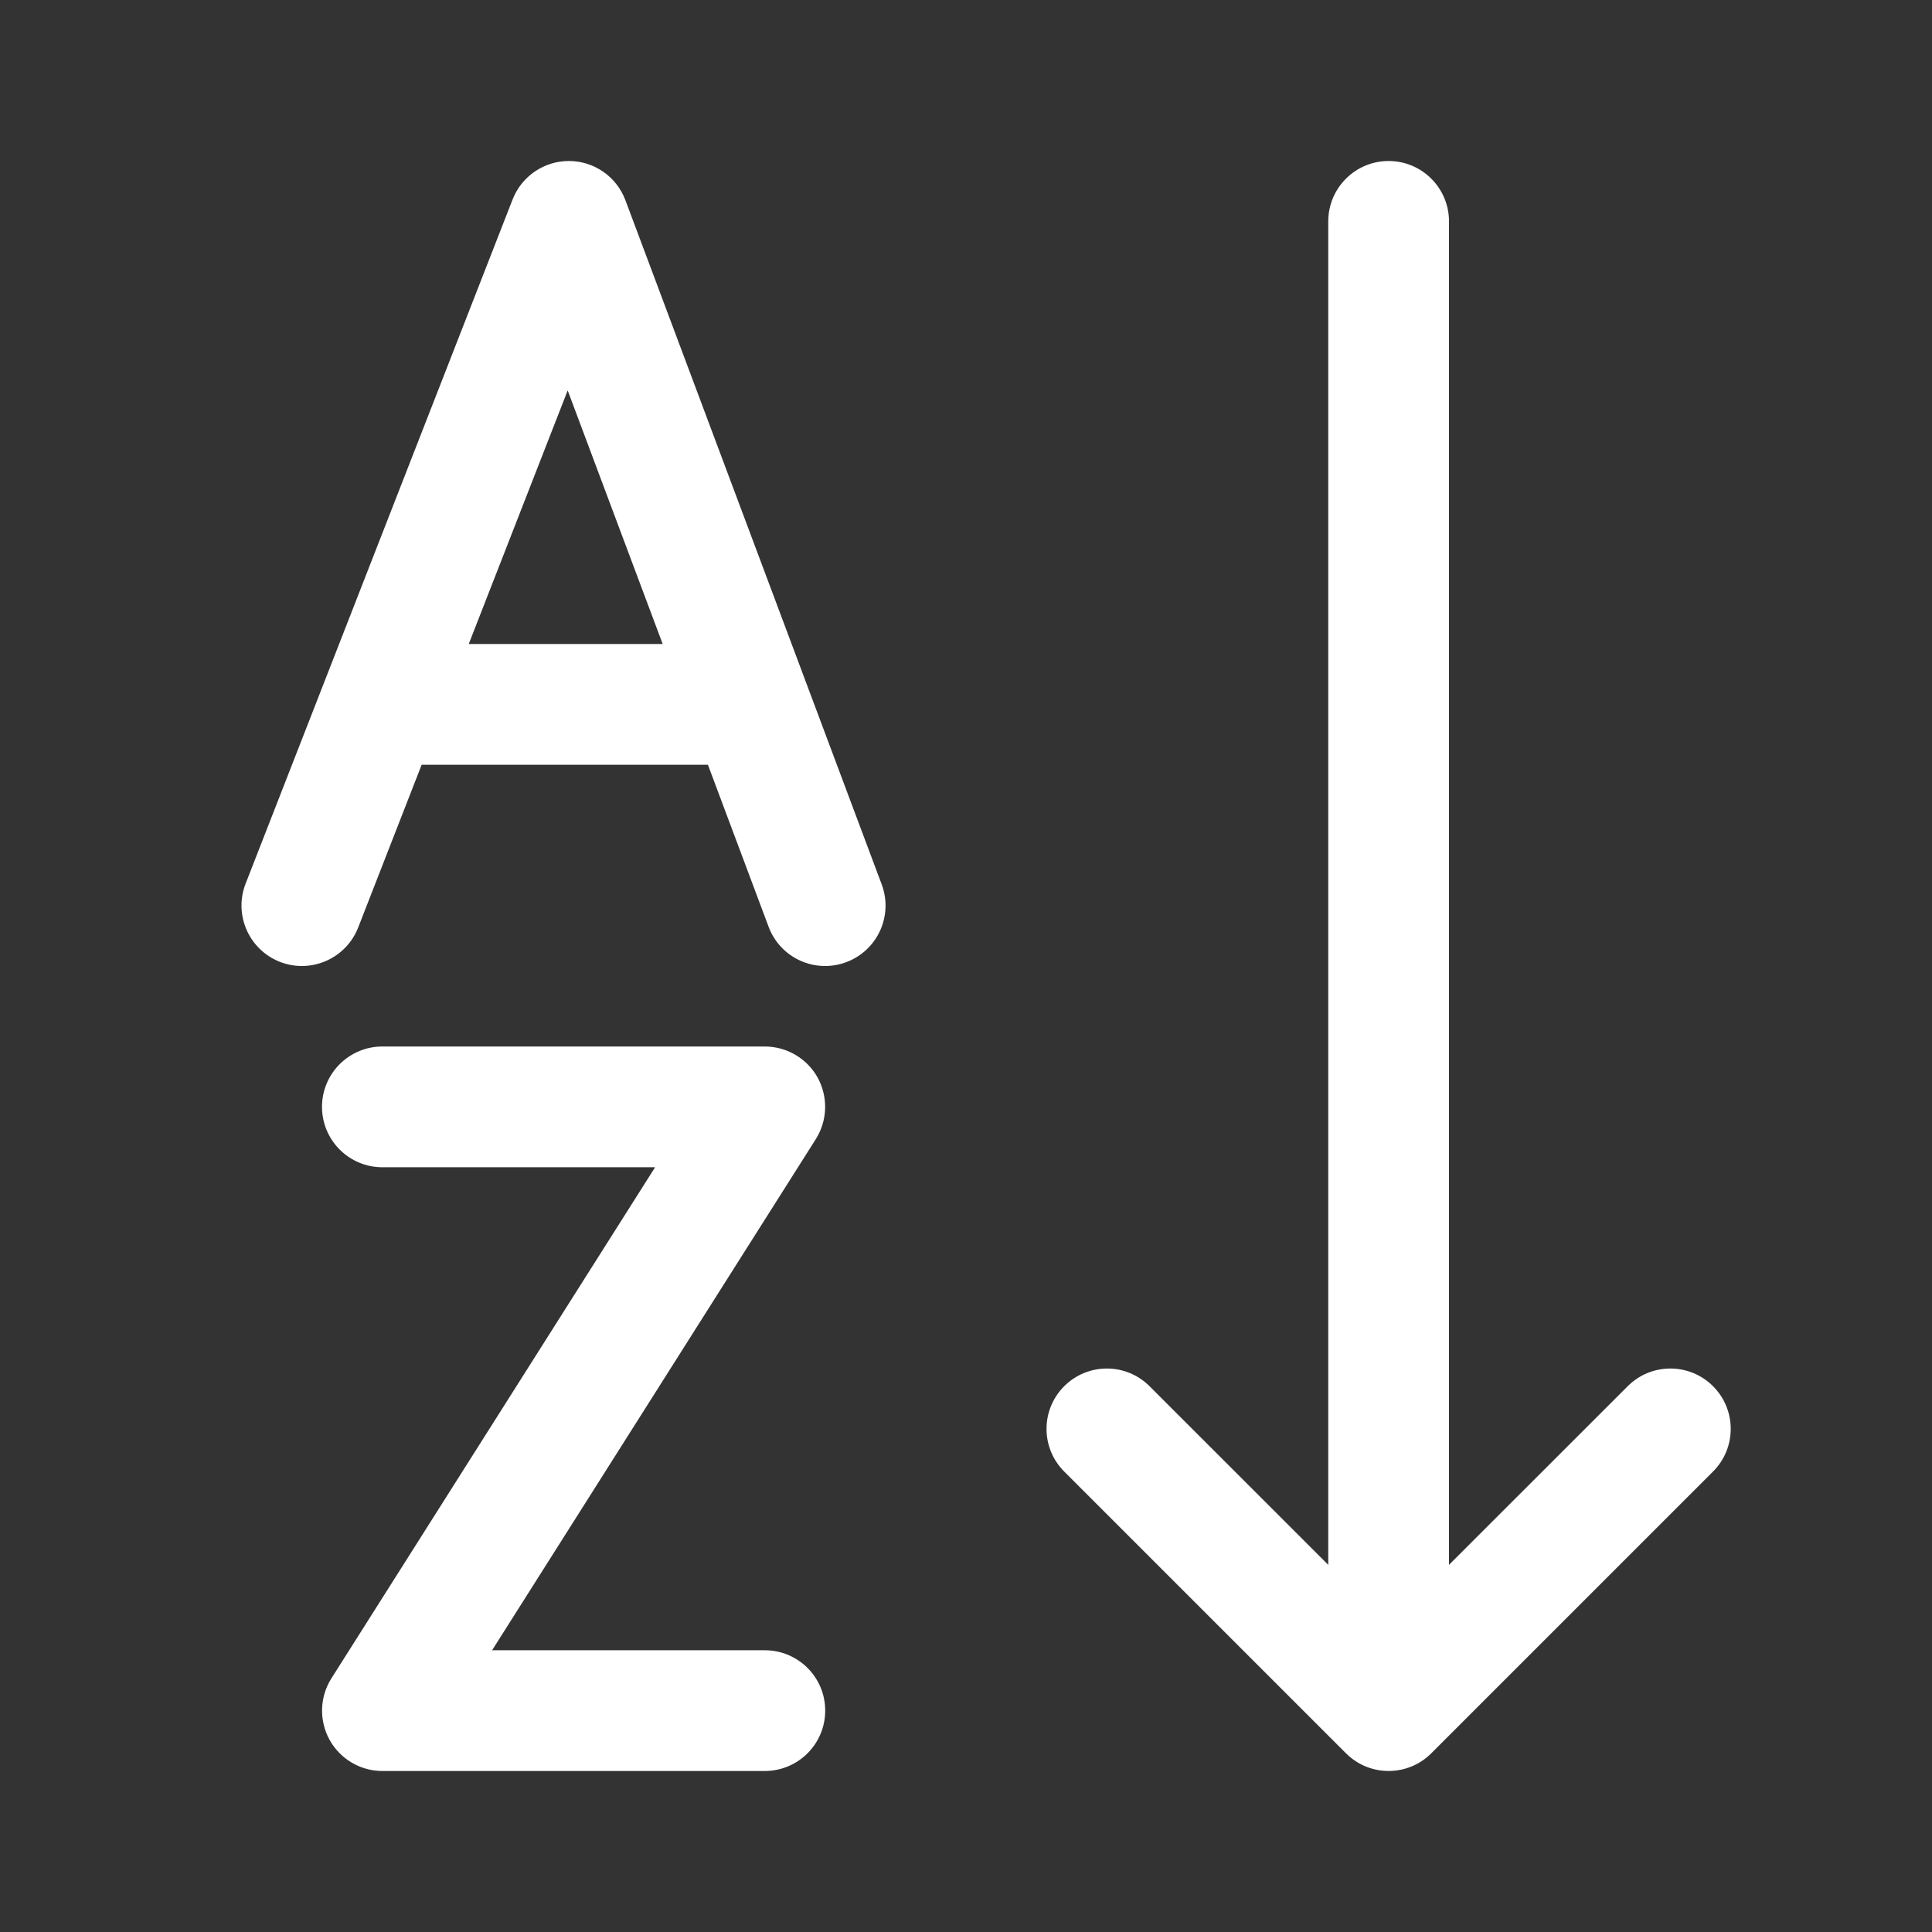 <svg width="24" height="24" viewBox="0 0 24 24" fill="none" xmlns="http://www.w3.org/2000/svg">
<rect x="0" y="0" width="24" height="24" fill="#333333" stroke="none"/>
<path d="M17.25 2C17.664 2 18 2.336 18 2.75V19.439L20.22 17.22C20.513 16.927 20.987 16.927 21.28 17.22C21.573 17.513 21.573 17.987 21.28 18.28L17.78 21.78C17.487 22.073 17.013 22.073 16.72 21.78L13.22 18.28C12.927 17.987 12.927 17.513 13.22 17.22C13.513 16.927 13.987 16.927 14.28 17.22L16.5 19.439V2.75C16.5 2.336 16.836 2 17.25 2ZM7.769 2.487C7.66 2.196 7.383 2.002 7.072 2C6.761 1.998 6.481 2.188 6.368 2.477L3.051 10.977C2.901 11.363 3.092 11.798 3.478 11.949C3.863 12.099 4.298 11.908 4.449 11.523L5.238 9.5H8.794L9.548 11.513C9.693 11.901 10.125 12.098 10.513 11.952C10.901 11.807 11.098 11.375 10.953 10.987L7.769 2.487ZM5.823 8L7.052 4.85L8.232 8H5.823ZM4 13.75C4 13.335 4.336 13 4.75 13H9.5C9.774 13 10.026 13.149 10.158 13.388C10.289 13.628 10.28 13.92 10.134 14.151L6.113 20.5H9.5C9.915 20.5 10.251 20.835 10.251 21.25C10.251 21.664 9.915 22 9.5 22H4.75C4.477 22 4.225 21.851 4.093 21.611C3.962 21.372 3.971 21.079 4.117 20.849L8.138 14.5H4.75C4.336 14.5 4 14.164 4 13.75Z" fill="#ffffff"/>
</svg>
